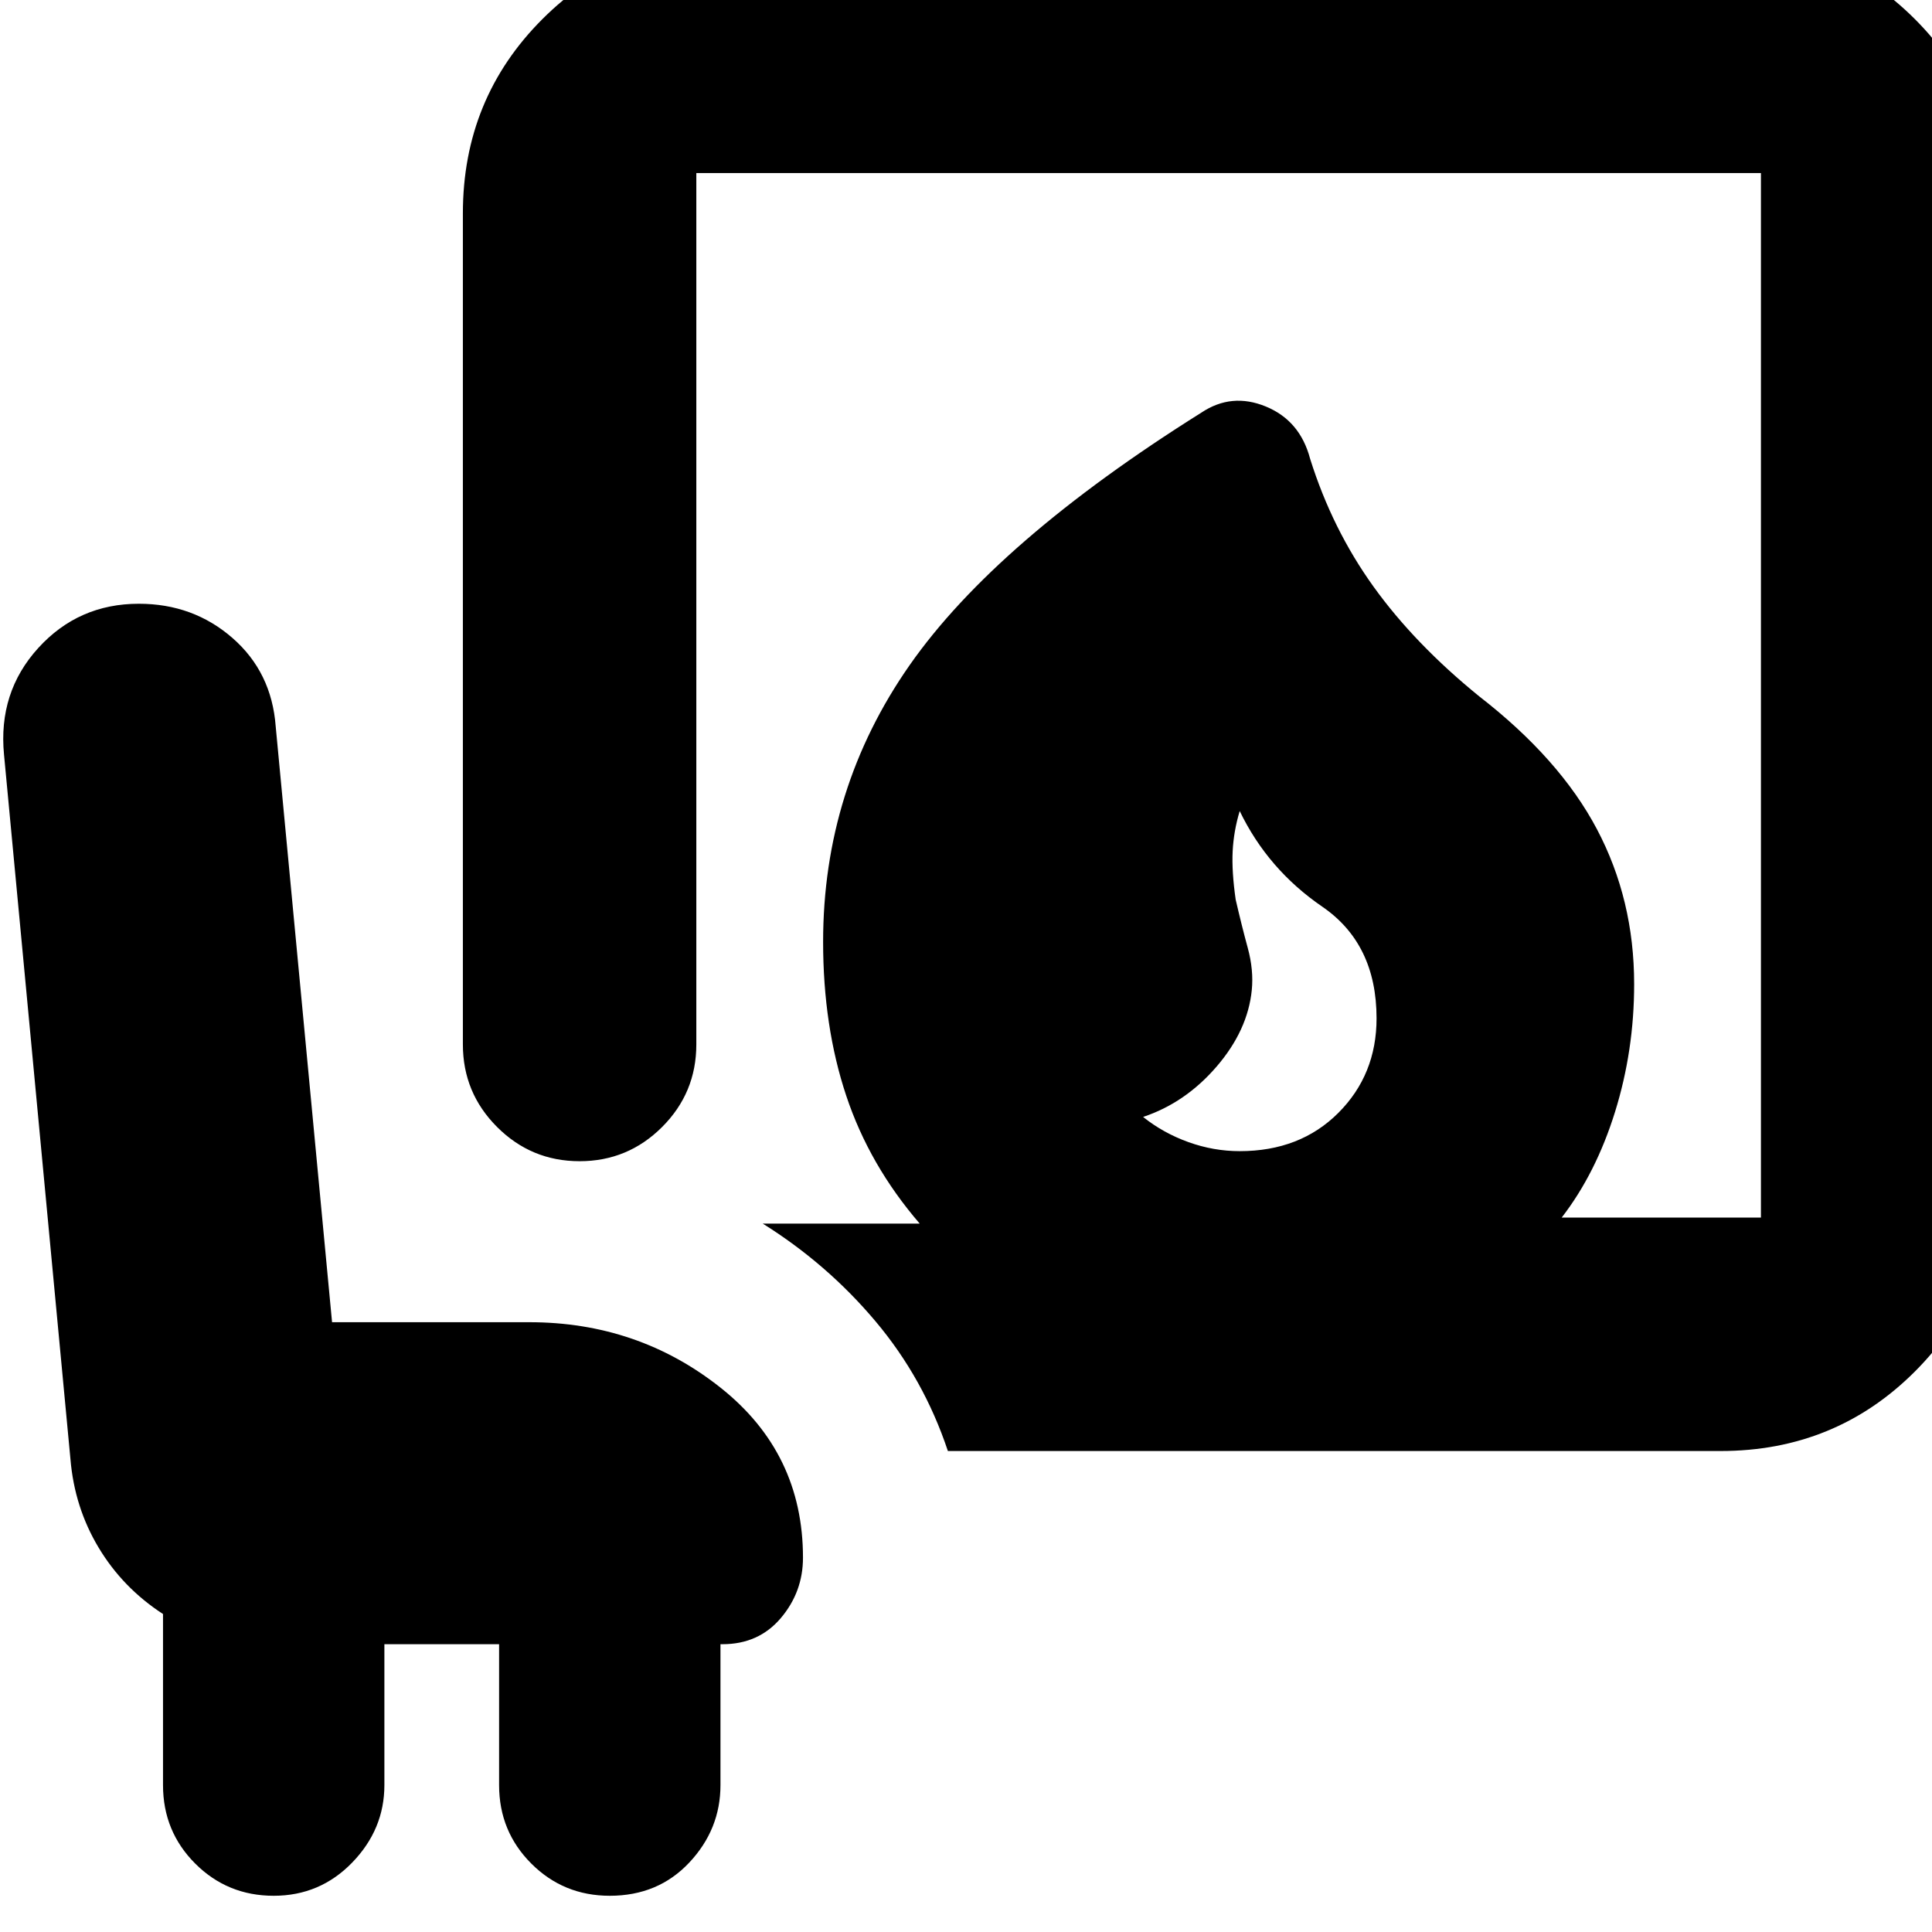 <svg xmlns="http://www.w3.org/2000/svg" height="24" viewBox="0 -960 960 960" width="24"><path d="M616-388q30 0 49-19t19-47q0-37-27-55.5T616-557q-3 10-3.5 20t1.5 24q3 13 6 24t2 21q-2 20-17.5 38T568-405q10 8 22.5 12.5T616-388ZM471-239q-12-36-36-64.5T379-352h78q-25-29-36.5-63.5T409-492q0-76 43-137.5T597-755q15-10 32-3t22 26q11 35 31.5 63.5T735-614q40 31 58.5 66t18.5 77q0 33-9.5 63.5T776-355h99v-519H346v433q0 24-17 41t-41 17q-24 0-41-17t-17-41v-413q0-57 39.5-96.5T366-990h489q57 0 96.5 39.5T991-854v479q0 57-39.5 96.5T855-239H471Zm-280 96v70q0 22-16 38.5T136-18q-23 0-39-16T81-73v-85q-20-13-32-33t-14-44L2-585q-3-31 17-53t50-22q27 0 46.5 17t21.5 44l28 296h98q54 0 95 32.5t41 84.5q0 17-11 30t-29 13h-1v70q0 22-15.5 38.5T303-18q-23 0-39-16t-16-39v-70h-57Z"/></svg>